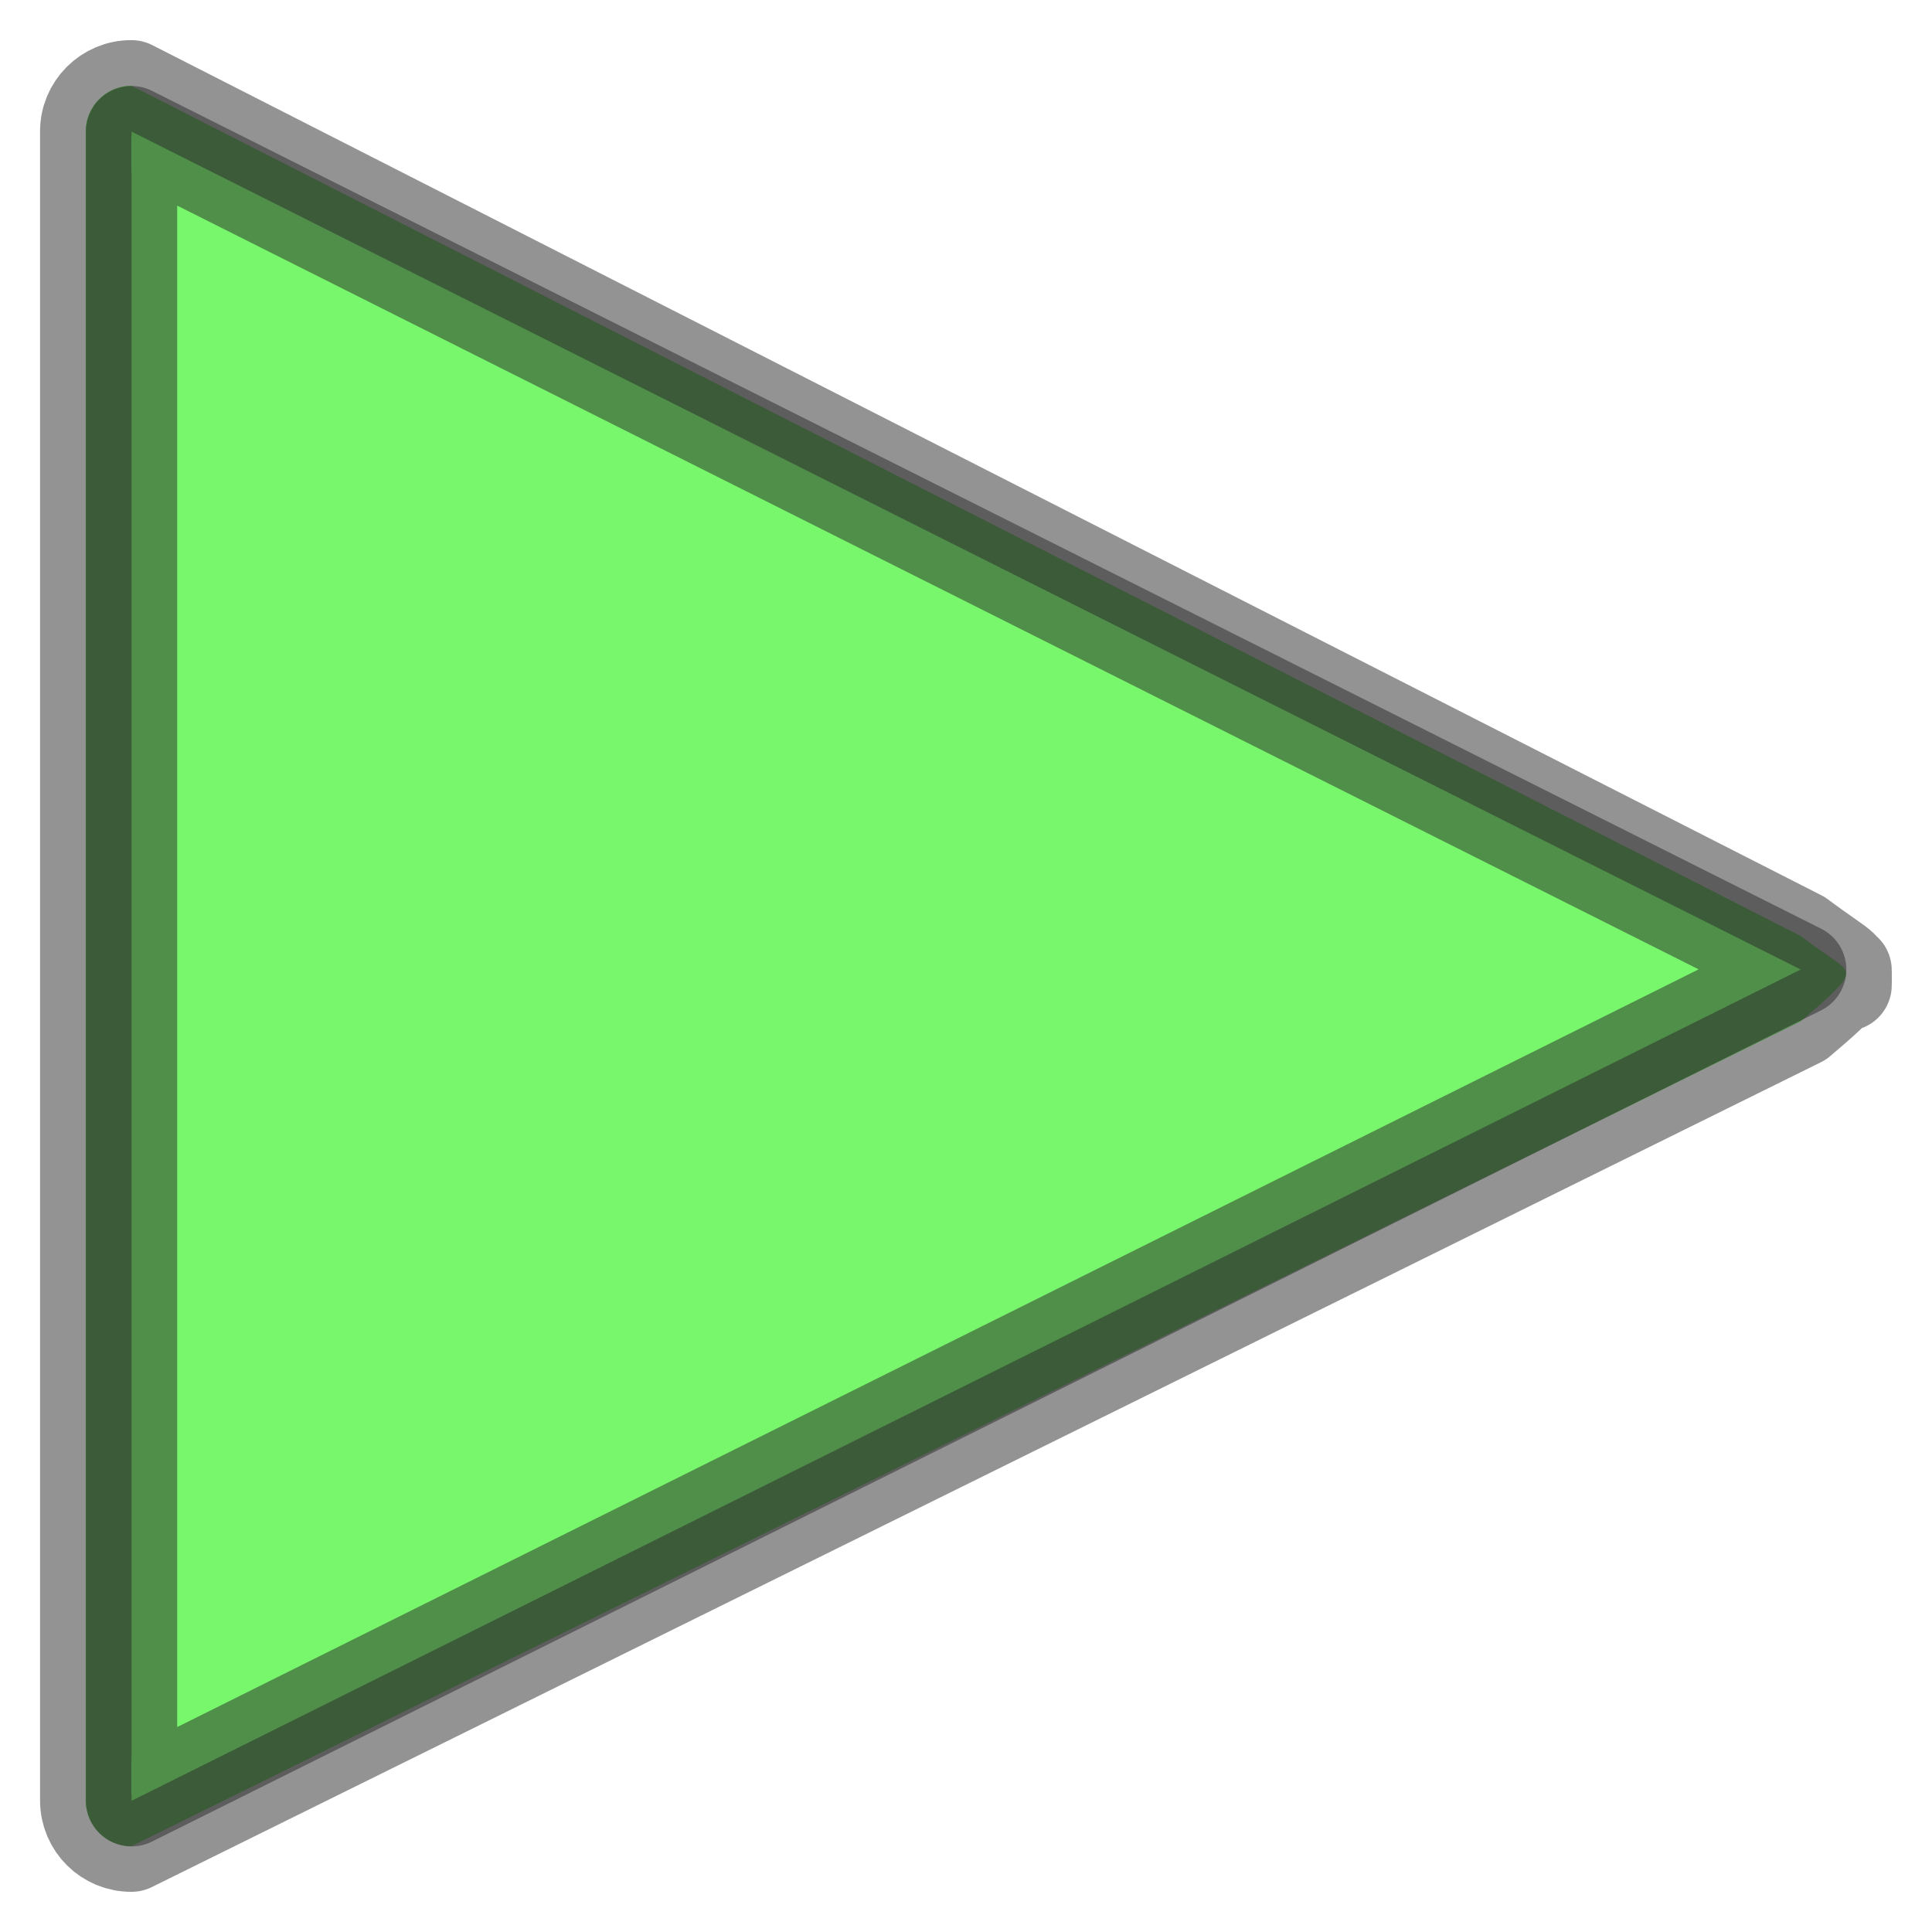 <?xml version="1.0" encoding="UTF-8" standalone="no"?>
<!-- Created with Inkscape (http://www.inkscape.org/) -->

<svg
   width="32"
   height="32"
   viewBox="0 0 8.467 8.467"
   version="1.1"
   id="svg1517"
   sodipodi:docname="Play.svg"
   inkscape:version="1.3 (0e150ed6c4, 2023-07-21)"
   xml:space="preserve"
   xmlns:inkscape="http://www.inkscape.org/namespaces/inkscape"
   xmlns:sodipodi="http://sodipodi.sourceforge.net/DTD/sodipodi-0.dtd"
   xmlns="http://www.w3.org/2000/svg"
   xmlns:svg="http://www.w3.org/2000/svg"><sodipodi:namedview
     id="namedview1519"
     pagecolor="#505050"
     bordercolor="#eeeeee"
     borderopacity="1"
     inkscape:showpageshadow="0"
     inkscape:pageopacity="0"
     inkscape:pagecheckerboard="0"
     inkscape:deskcolor="#505050"
     inkscape:document-units="mm"
     showgrid="false"
     inkscape:zoom="3.3638608"
     inkscape:cx="8.3237689"
     inkscape:cy="-17.53937"
     inkscape:window-width="1280"
     inkscape:window-height="961"
     inkscape:window-x="-8"
     inkscape:window-y="-8"
     inkscape:window-maximized="1"
     inkscape:current-layer="svg1517" /><defs
     id="defs1514" /><g
     inkscape:label="Calque 1"
     id="layer1"
     transform="translate(12.897,-0.351)" /><g
     id="rect1205"
     style="stroke-width:0.4;stroke-dasharray:none;fill:#78f66c;fill-opacity:1;stroke:#282828;stroke-opacity:0.5"
     transform="translate(5.487892e-4,9.1143957e-4)"><path
       style="color:#000000;fill:#78f66c;fill-opacity:1;stroke-width:0.4;stroke-linecap:round;stroke-linejoin:round;stroke-dasharray:none;paint-order:stroke fill markers;stroke:#282828;stroke-opacity:0.5"
       d="M 0.576,0.375 C 0.465,0.374 0.374,0.465 0.375,0.576 V 7.891 c 4.4121e-4,0.111 0.091,0.2 0.201,0.199 L 7.891,4.475 C 8.108,4.292 8.09,4.283 8.09,4.251 V 4.317 C 8.09,4.219 8.111,4.265 7.891,4.101 Z M 0.775,0.775 7.691,4.224 v -0.008 L 0.775,7.691 Z"
       id="path8518"
       sodipodi:nodetypes="cccccccccccccc" /><path
       style="color:#000000;fill:#78f66c;stroke-width:0.4;stroke-linecap:round;stroke-linejoin:round;stroke-dasharray:none;paint-order:stroke fill markers;fill-opacity:1;stroke:#282828;stroke-opacity:0.5"
       d="M 0.576,0.576 7.891,4.248 0.576,7.891 Z"
       id="path8520"
       sodipodi:nodetypes="cccc" /></g></svg>
